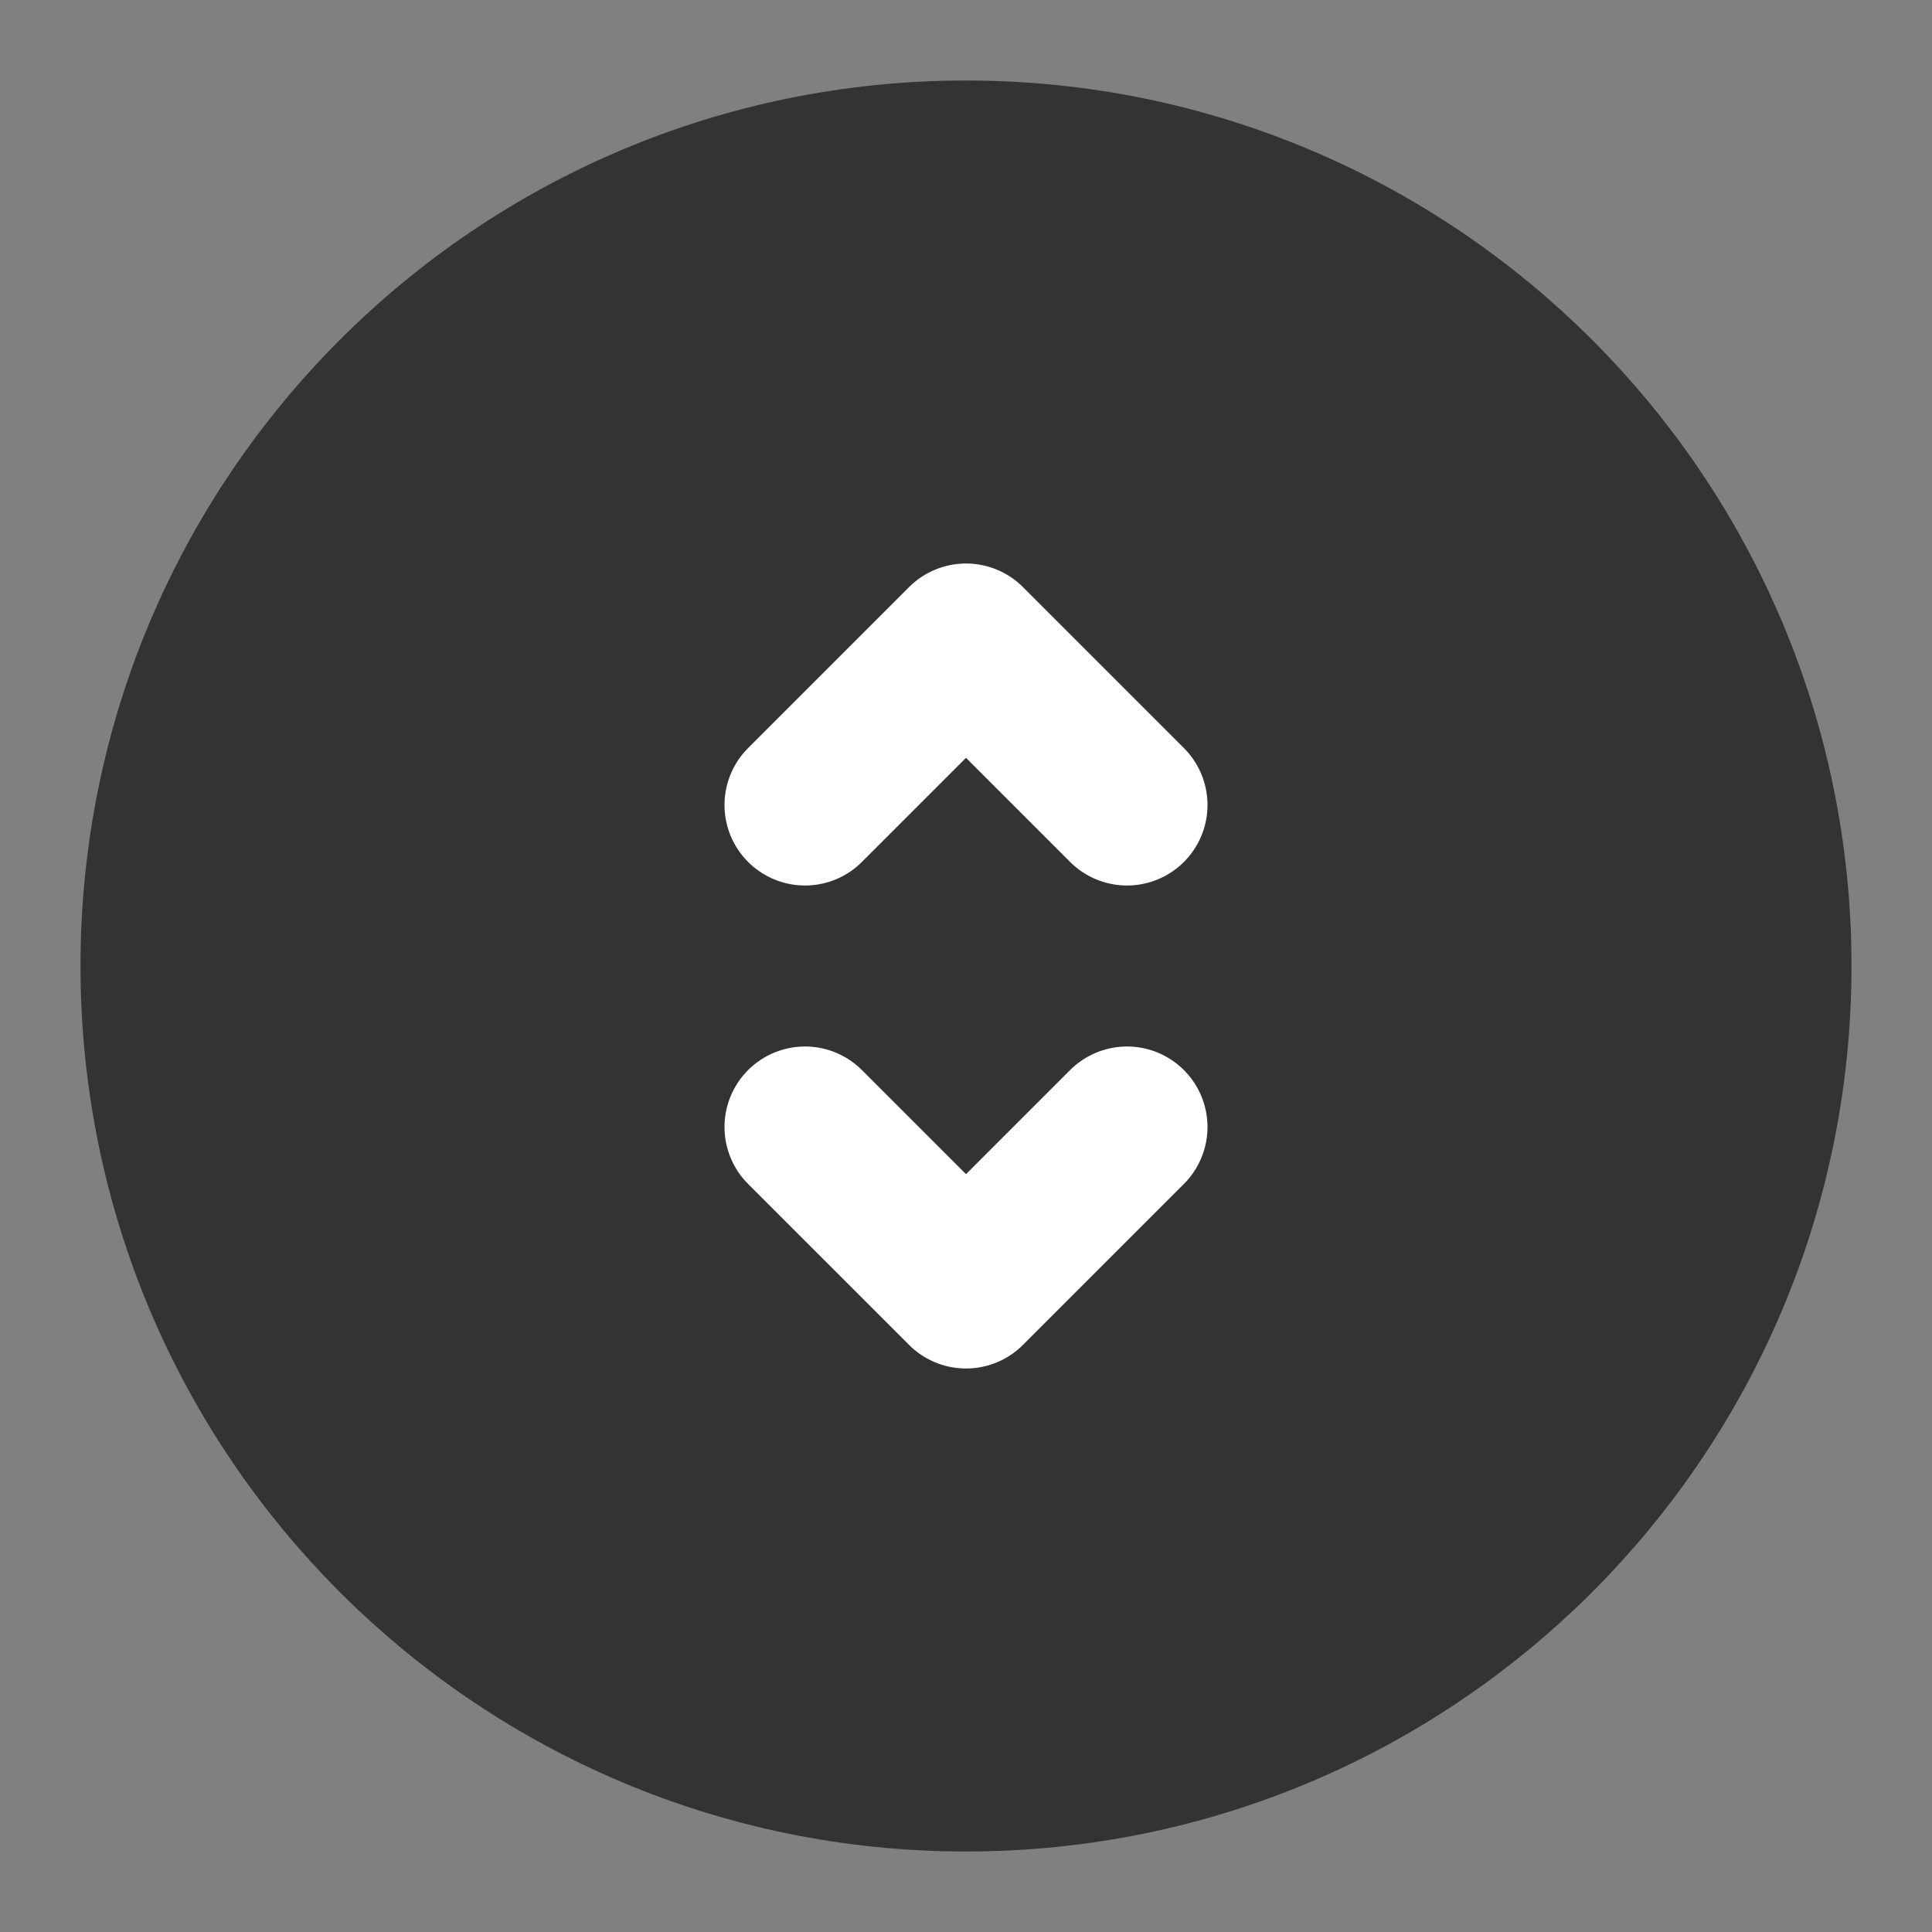 <svg width="24" height="24" viewBox="0 0 24 24" fill="none" xmlns="http://www.w3.org/2000/svg">
<rect x="0" y="0" width="24" height="24" fill="#808080" stroke="none"/>
<path d="M12 22C17.523 22 22 17.523 22 12C22 6.477 17.523 2 12 2C6.477 2 2 6.477 2 12C2 17.523 6.477 22 12 22Z" fill="#333333" stroke="#333333" stroke-width="2" stroke-linejoin="round"/>
<path d="M10 10L12 8L14 10" stroke="white" stroke-width="2" stroke-linecap="round" stroke-linejoin="round"/>
<path d="M10 14L12 16L14 14" stroke="white" stroke-width="2" stroke-linecap="round" stroke-linejoin="round"/>
</svg>
